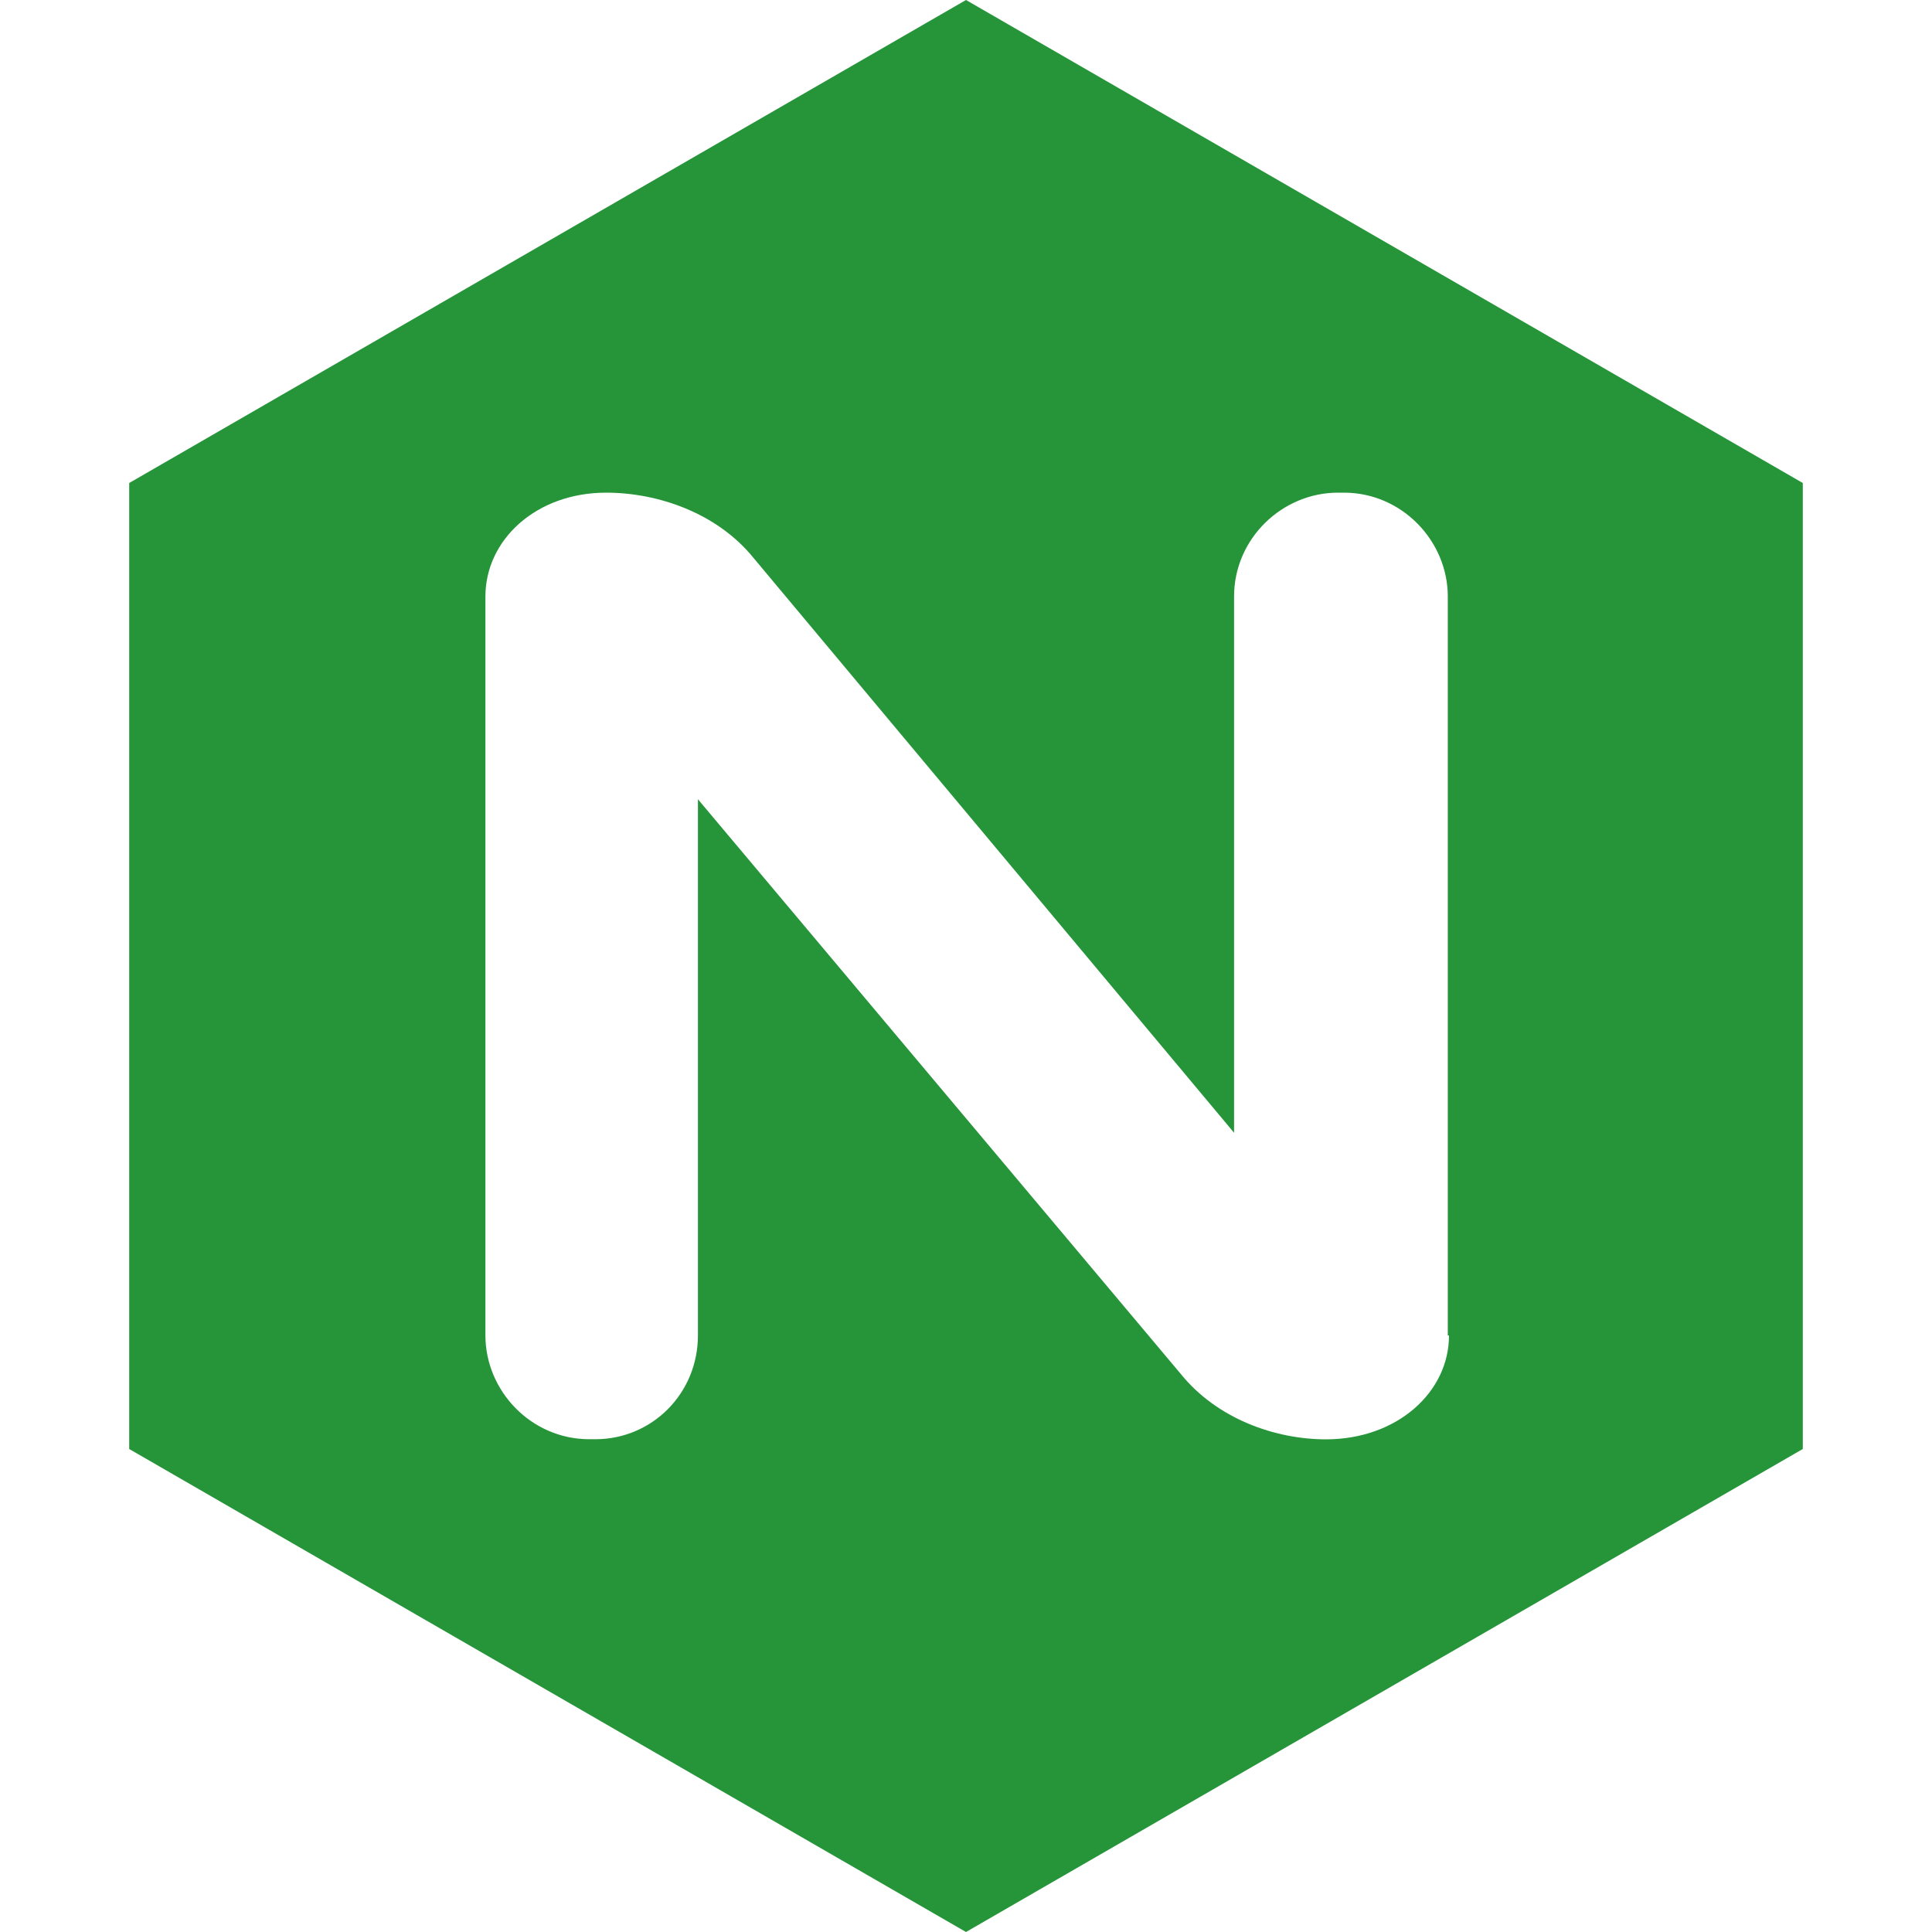 <!-- Generated by IcoMoon.io -->
<svg version="1.1" xmlns="http://www.w3.org/2000/svg" width="16" height="16" viewBox="0 0 16 16">
<title>nginx</title>
<path fill="#269539" d="M8 0l-6.93 4v8l6.93 4 6.93-4v-8zM12 11.060c0 0.47-0.431 0.86-1.019 0.86-0.421 0-0.901-0.17-1.201-0.54l-4-4.761v4.44c0 0.481-0.38 0.86-0.849 0.86h-0.051c-0.481 0-0.86-0.4-0.86-0.86v-6.119c0-0.47 0.42-0.86 1-0.86 0.431 0 0.92 0.17 1.22 0.54l3.98 4.761v-4.441c0-0.481 0.4-0.86 0.86-0.86h0.050c0.48 0 0.86 0.4 0.86 0.86v6.12z"></path>
</svg>
